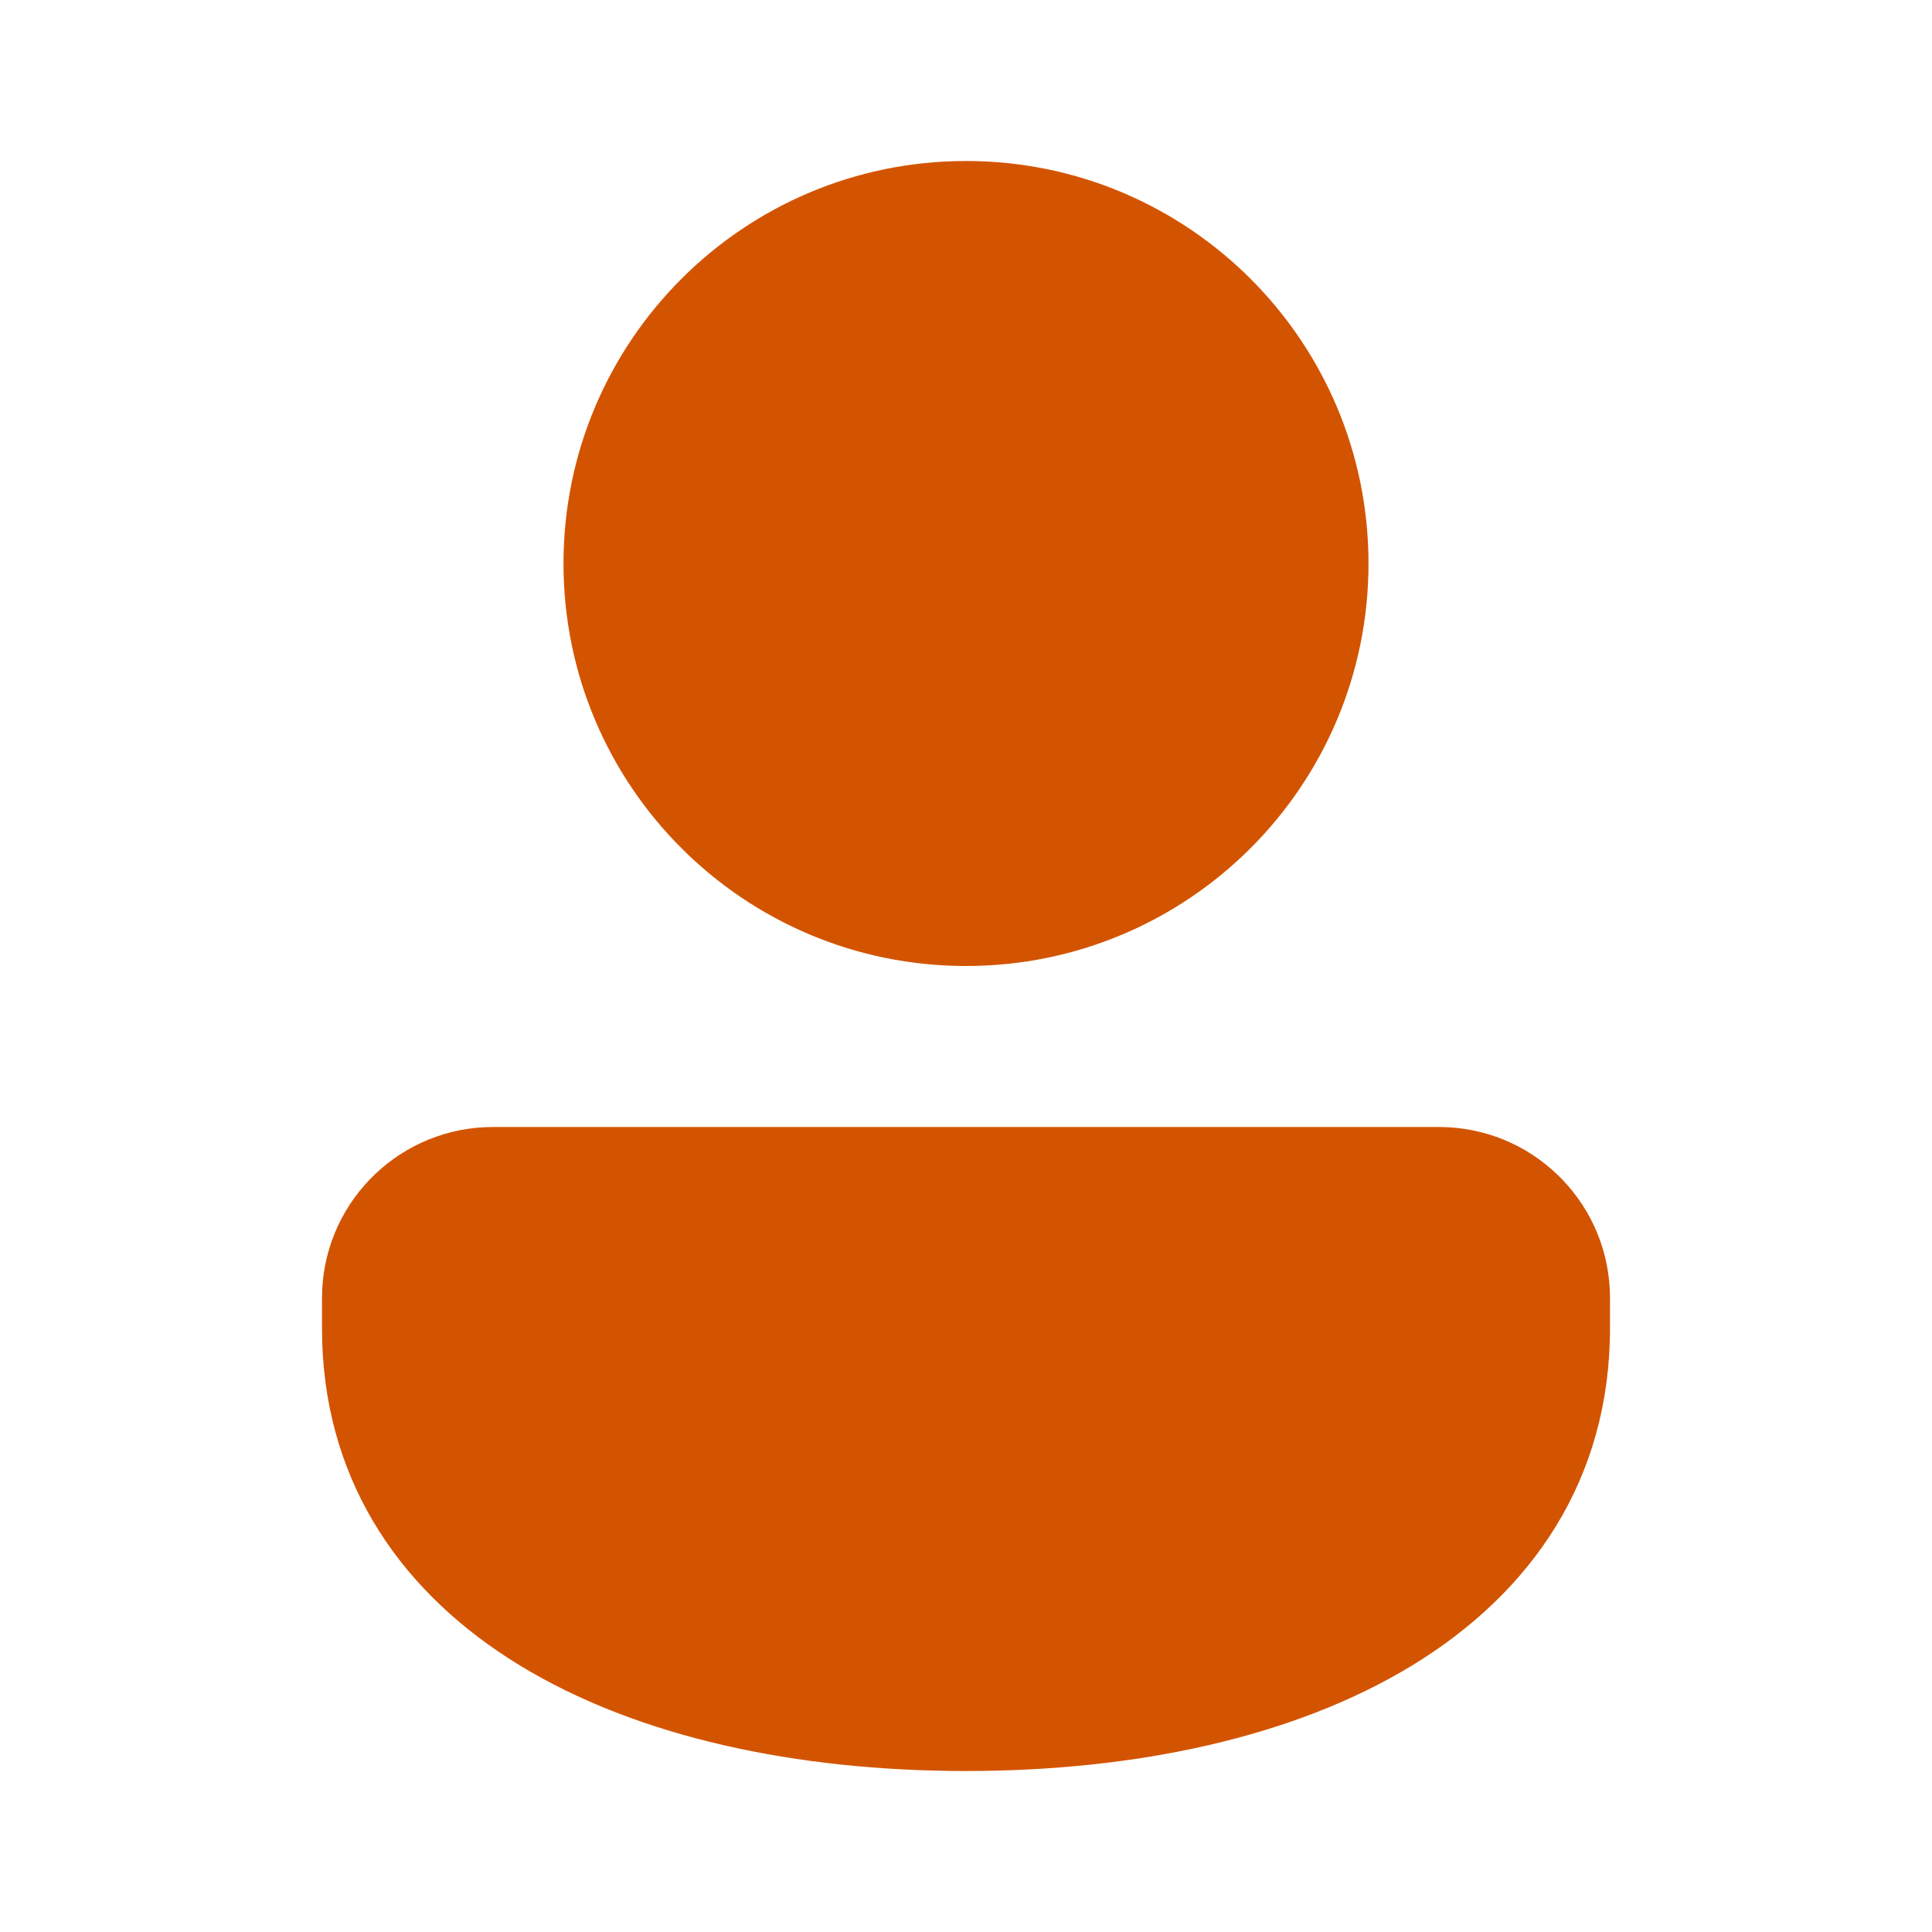 <?xml version="1.0" encoding="UTF-8"?>
<svg width="48px" height="48px" viewBox="0 0 48 48" version="1.1" xmlns="http://www.w3.org/2000/svg" xmlns:xlink="http://www.w3.org/1999/xlink">
    <!-- Uploaded to SVGRepo https://www.svgrepo.com -->
    <title>ic_fluent_person_48_filled</title>
    <desc>Created with Sketch.</desc>
    <g id="🔍-System-Icons" stroke="none" stroke-width="1" fill="none" fill-rule="evenodd">
        <g id="ic_fluent_person_48_filled" fill="#D35400" fill-rule="nonzero">
            <path d="M35.75,28 C38.028,28 39.888,29.791 39.995,32.043 L40,32.249 L40,33 C40,36.755 38.058,39.567 35.08,41.38 C32.151,43.163 28.214,44 24,44 C19.786,44 15.849,43.163 12.92,41.38 C10.032,39.622 8.119,36.925 8.005,33.339 L8,33 L8,32.249 C8,29.97 9.793,28.112 12.044,28.005 L12.25,28 L35.75,28 Z M24,4 C29.523,4 34,8.477 34,14 C34,19.523 29.523,24 24,24 C18.477,24 14,19.523 14,14 C14,8.477 18.477,4 24,4 Z" id="🎨-Color"></path>
        </g>
    </g>
</svg>